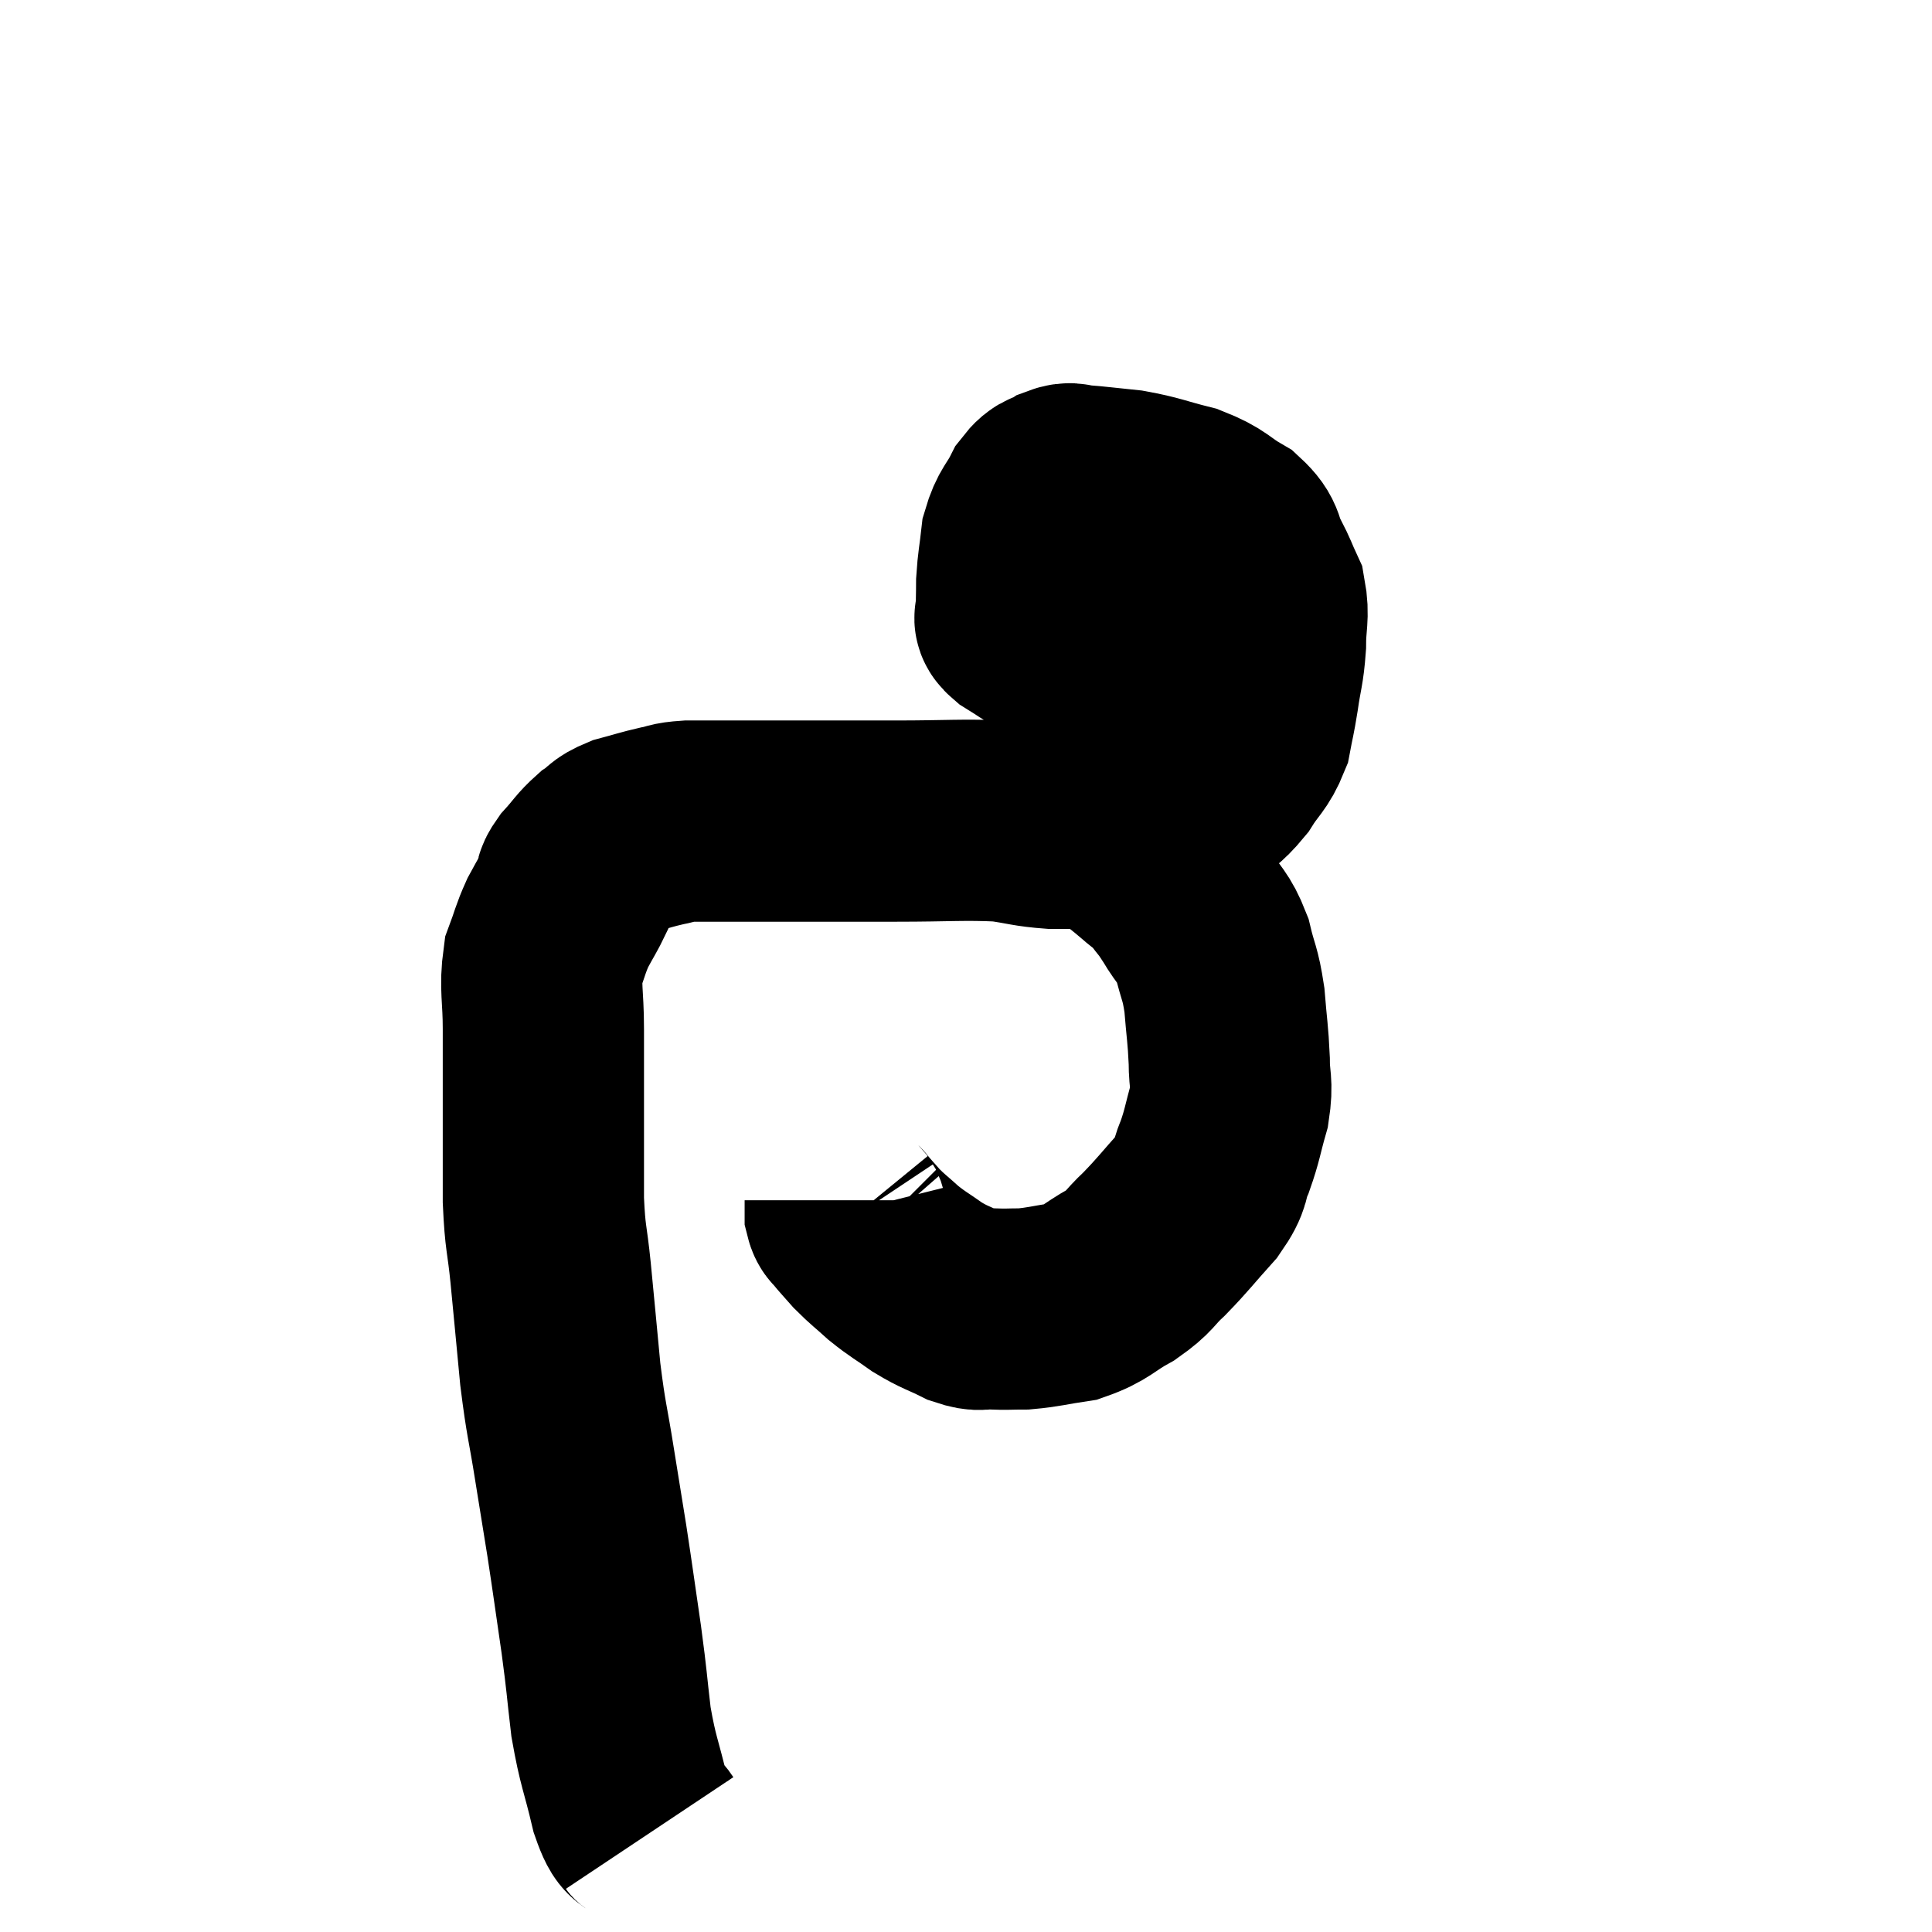 <svg width="48" height="48" viewBox="0 0 48 48" xmlns="http://www.w3.org/2000/svg"><path d="M 16.14 45.54 C 15.9 45.18, 15.9 45.51, 15.66 44.82 C 15.42 43.8, 15.36 43.8, 15.18 42.78 C 15.06 41.76, 15.09 41.865, 14.94 40.74 C 14.76 39.51, 14.745 39.36, 14.58 38.28 C 14.43 37.35, 14.445 37.455, 14.28 36.42 C 14.1 35.28, 14.07 35.34, 13.92 34.14 C 13.8 32.88, 13.785 32.7, 13.68 31.62 C 13.59 30.72, 13.545 30.81, 13.5 29.82 C 13.5 28.74, 13.5 28.725, 13.5 27.66 C 13.5 26.61, 13.5 26.505, 13.5 25.56 C 13.5 24.72, 13.41 24.54, 13.5 23.88 C 13.68 23.4, 13.665 23.355, 13.86 22.92 C 14.07 22.53, 14.145 22.425, 14.28 22.14 C 14.34 21.96, 14.22 22.035, 14.4 21.78 C 14.7 21.45, 14.715 21.375, 15 21.12 C 15.27 20.94, 15.18 20.91, 15.54 20.76 C 15.99 20.64, 16.05 20.61, 16.44 20.52 C 16.77 20.46, 16.665 20.43, 17.1 20.4 C 17.64 20.4, 17.61 20.4, 18.18 20.4 C 18.78 20.4, 18.825 20.4, 19.38 20.4 C 19.89 20.4, 19.68 20.4, 20.4 20.4 C 21.33 20.4, 21.135 20.4, 22.26 20.4 C 23.58 20.4, 23.925 20.355, 24.9 20.4 C 25.53 20.49, 25.56 20.535, 26.16 20.58 C 26.73 20.58, 26.76 20.58, 27.3 20.58 C 27.81 20.58, 27.735 20.73, 28.32 20.58 C 28.98 20.28, 29.1 20.325, 29.64 19.98 C 30.06 19.59, 30.12 19.635, 30.48 19.2 C 30.78 18.72, 30.885 18.72, 31.08 18.24 C 31.17 17.76, 31.17 17.835, 31.26 17.28 C 31.35 16.65, 31.395 16.635, 31.44 16.02 C 31.44 15.42, 31.53 15.315, 31.44 14.82 C 31.26 14.43, 31.29 14.445, 31.08 14.04 C 30.84 13.62, 31.005 13.575, 30.6 13.2 C 30.03 12.87, 30.105 12.795, 29.46 12.54 C 28.74 12.36, 28.68 12.3, 28.02 12.18 C 27.42 12.12, 27.225 12.09, 26.82 12.06 C 26.61 12.06, 26.64 11.97, 26.4 12.06 C 26.13 12.24, 26.115 12.09, 25.86 12.42 C 25.62 12.9, 25.53 12.87, 25.38 13.38 C 25.32 13.92, 25.29 13.995, 25.26 14.46 C 25.26 14.85, 25.245 14.985, 25.26 15.24 C 25.29 15.36, 25.11 15.3, 25.32 15.48 C 25.71 15.72, 25.695 15.735, 26.1 15.96 C 26.52 16.17, 26.49 16.2, 26.94 16.38 C 27.42 16.53, 27.465 16.56, 27.9 16.68 C 28.29 16.77, 28.335 16.815, 28.68 16.86 C 28.98 16.86, 28.98 16.86, 29.28 16.86 C 29.58 16.86, 29.685 16.86, 29.88 16.86 C 29.97 16.86, 29.97 16.86, 30.06 16.86 C 30.15 16.86, 30.12 16.815, 30.24 16.86 C 30.39 16.95, 30.345 16.98, 30.54 17.04 C 30.78 17.07, 30.825 17.07, 31.02 17.1 C 31.17 17.13, 31.2 17.145, 31.32 17.16 C 31.41 17.16, 31.455 17.16, 31.5 17.16 C 31.5 17.16, 31.5 17.16, 31.5 17.16 L 31.5 17.16" fill="none" stroke="black" stroke-width="5"></path><path d="M 27.78 20.88 C 27.81 20.88, 27.66 20.745, 27.84 20.88 C 28.17 21.15, 28.2 21.165, 28.5 21.42 C 28.77 21.66, 28.785 21.615, 29.04 21.9 C 29.28 22.23, 29.25 22.14, 29.52 22.56 C 29.82 23.07, 29.895 23.01, 30.12 23.58 C 30.27 24.21, 30.315 24.15, 30.42 24.84 C 30.48 25.59, 30.51 25.68, 30.54 26.34 C 30.54 26.91, 30.63 26.88, 30.54 27.48 C 30.36 28.11, 30.375 28.185, 30.18 28.74 C 29.97 29.22, 30.135 29.16, 29.76 29.7 C 29.22 30.3, 29.16 30.405, 28.68 30.9 C 28.26 31.29, 28.35 31.32, 27.84 31.68 C 27.24 32.01, 27.24 32.13, 26.64 32.34 C 26.04 32.43, 25.935 32.475, 25.44 32.52 C 25.05 32.52, 25.02 32.535, 24.66 32.52 C 24.33 32.49, 24.405 32.595, 24 32.46 C 23.52 32.22, 23.49 32.25, 23.04 31.98 C 22.62 31.68, 22.575 31.68, 22.2 31.38 C 21.87 31.08, 21.81 31.05, 21.54 30.78 C 21.33 30.54, 21.255 30.465, 21.12 30.3 C 21.06 30.21, 21.03 30.24, 21 30.12 L 21 29.82" fill="none" stroke="black" stroke-width="5"></path></svg>